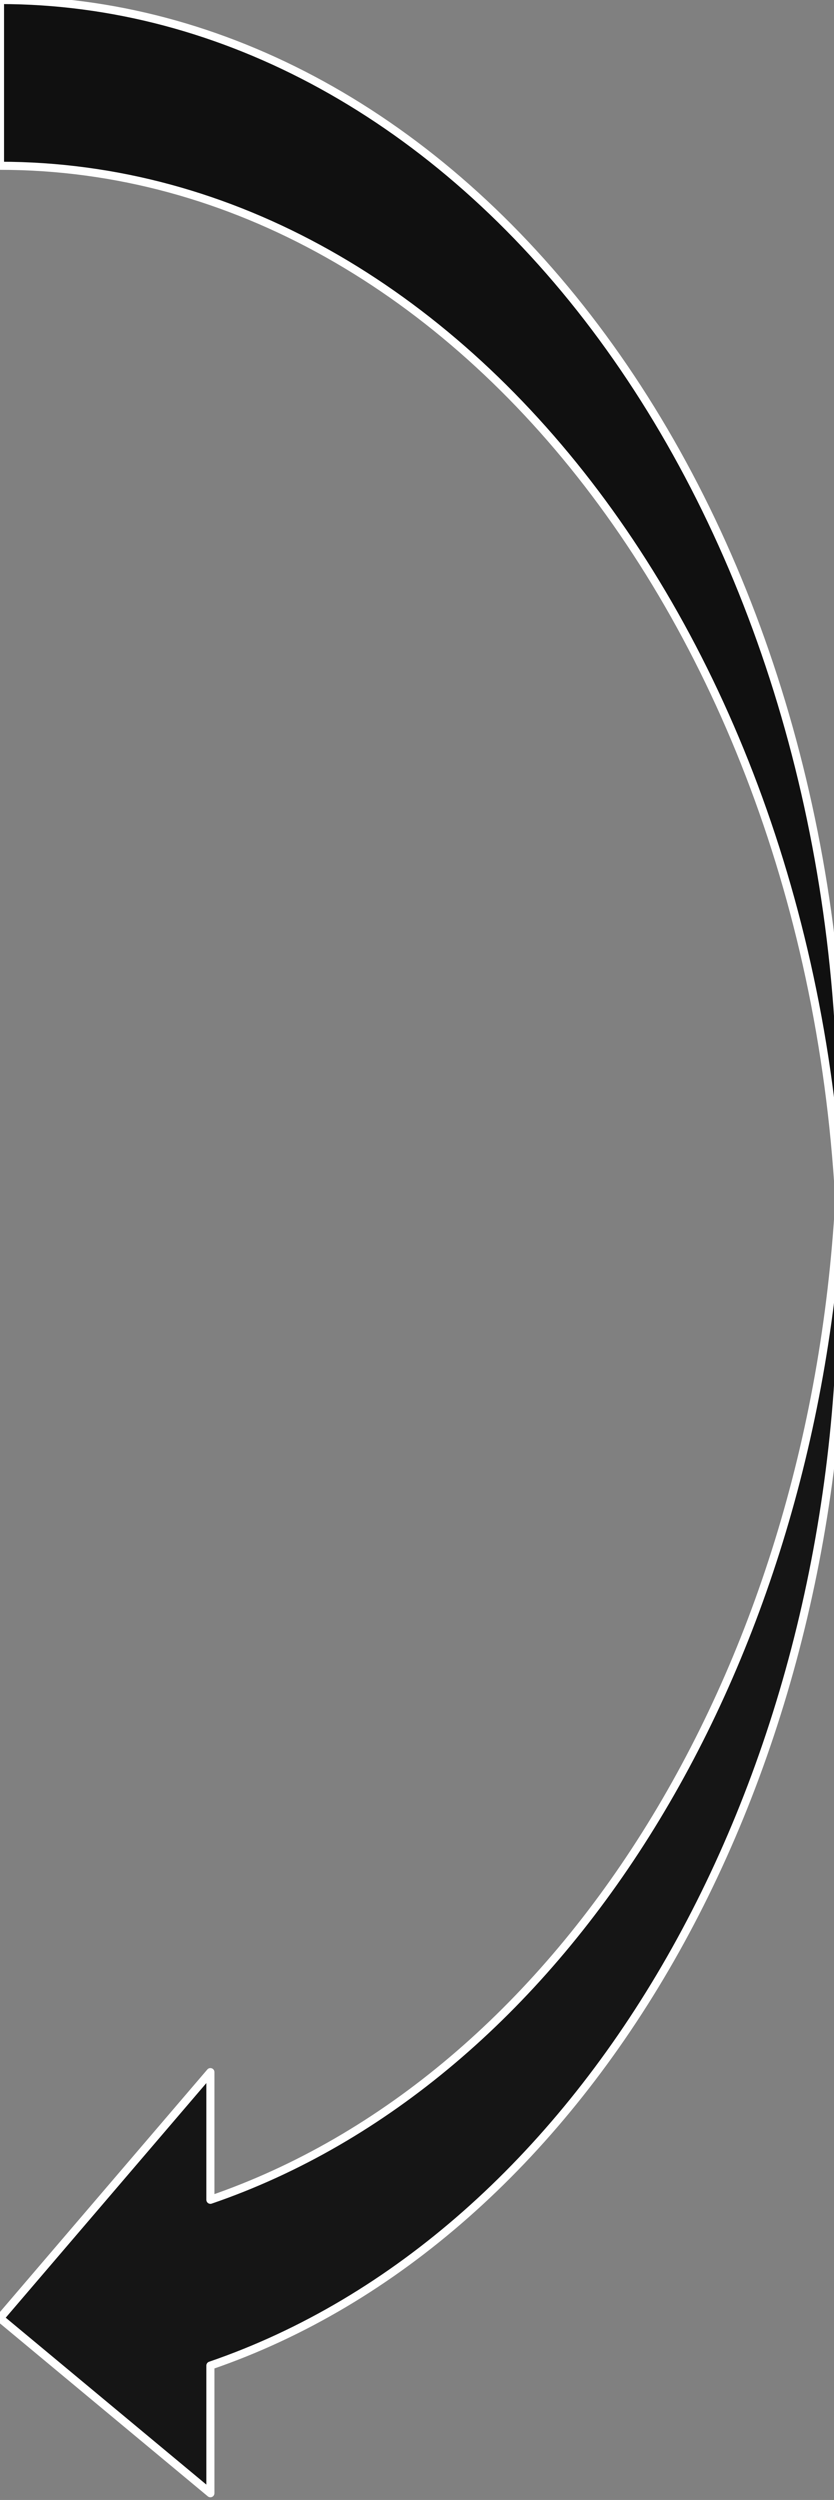 <svg version="1.1" viewBox="0.0 0.0 103.16 308.979" fill="none" stroke="none" stroke-linecap="square" stroke-miterlimit="10" xmlns:xlink="http://www.w3.org/1999/xlink" xmlns="http://www.w3.org/2000/svg"><rect x="0.0" y="0.0" width="103.16" height="308.979" fill="#808080" stroke="none"/><clipPath id="p.0"><path d="m0 0l103.16 0l0 308.979l-103.16 0l0 -308.979z" clip-rule="nonzero"/></clipPath><g clip-path="url(#p.0)"><path fill="#000000" fill-opacity="0.0" d="m0 0l103.16 0l0 308.979l-103.16 0z" fill-rule="evenodd"/><path fill="#151515" d="m0 286.512l26.024 -30.41l0 15.779l0 0c43.191 -14.799 74.476 -64.471 77.784 -123.502c3.735 66.647 -29.021 127.284 -77.784 143.992l0 15.779z" fill-rule="evenodd"/><path fill="#101010" d="m104.094 158.623l0 0c0 -76.289 -46.605 -138.133 -104.094 -138.133l-6.373949E-15 -20.49l-6.5099524E-14 0c27.608 0 54.084 14.553 73.606 40.458c19.521 25.905 30.489 61.04 30.489 97.675z" fill-rule="evenodd"/><path fill="#000000" fill-opacity="0.0" d="m104.094 158.623l0 0c0 -76.289 -46.605 -138.133 -104.094 -138.133l-6.373949E-15 -20.49l-6.5099524E-14 0c27.608 0 54.084 14.553 73.606 40.458c19.521 25.905 30.489 61.04 30.489 97.675l0 20.49l0 0c0 62.989 -32.111 118 -78.071 133.747l0 15.779l-26.024 -21.637l26.024 -30.41l0 15.779l0 0c43.191 -14.799 74.476 -64.471 77.784 -123.502" fill-rule="evenodd"/><path stroke="#ffffff" stroke-width="1.0" stroke-linejoin="round" stroke-linecap="butt" d="m104.094 158.623l0 0c0 -76.289 -46.605 -138.133 -104.094 -138.133l-6.373949E-15 -20.49l-6.5099524E-14 0c27.608 0 54.084 14.553 73.606 40.458c19.521 25.905 30.489 61.04 30.489 97.675l0 20.49l0 0c0 62.989 -32.111 118 -78.071 133.747l0 15.779l-26.024 -21.637l26.024 -30.41l0 15.779l0 0c43.191 -14.799 74.476 -64.471 77.784 -123.502" fill-rule="evenodd"/></g></svg>